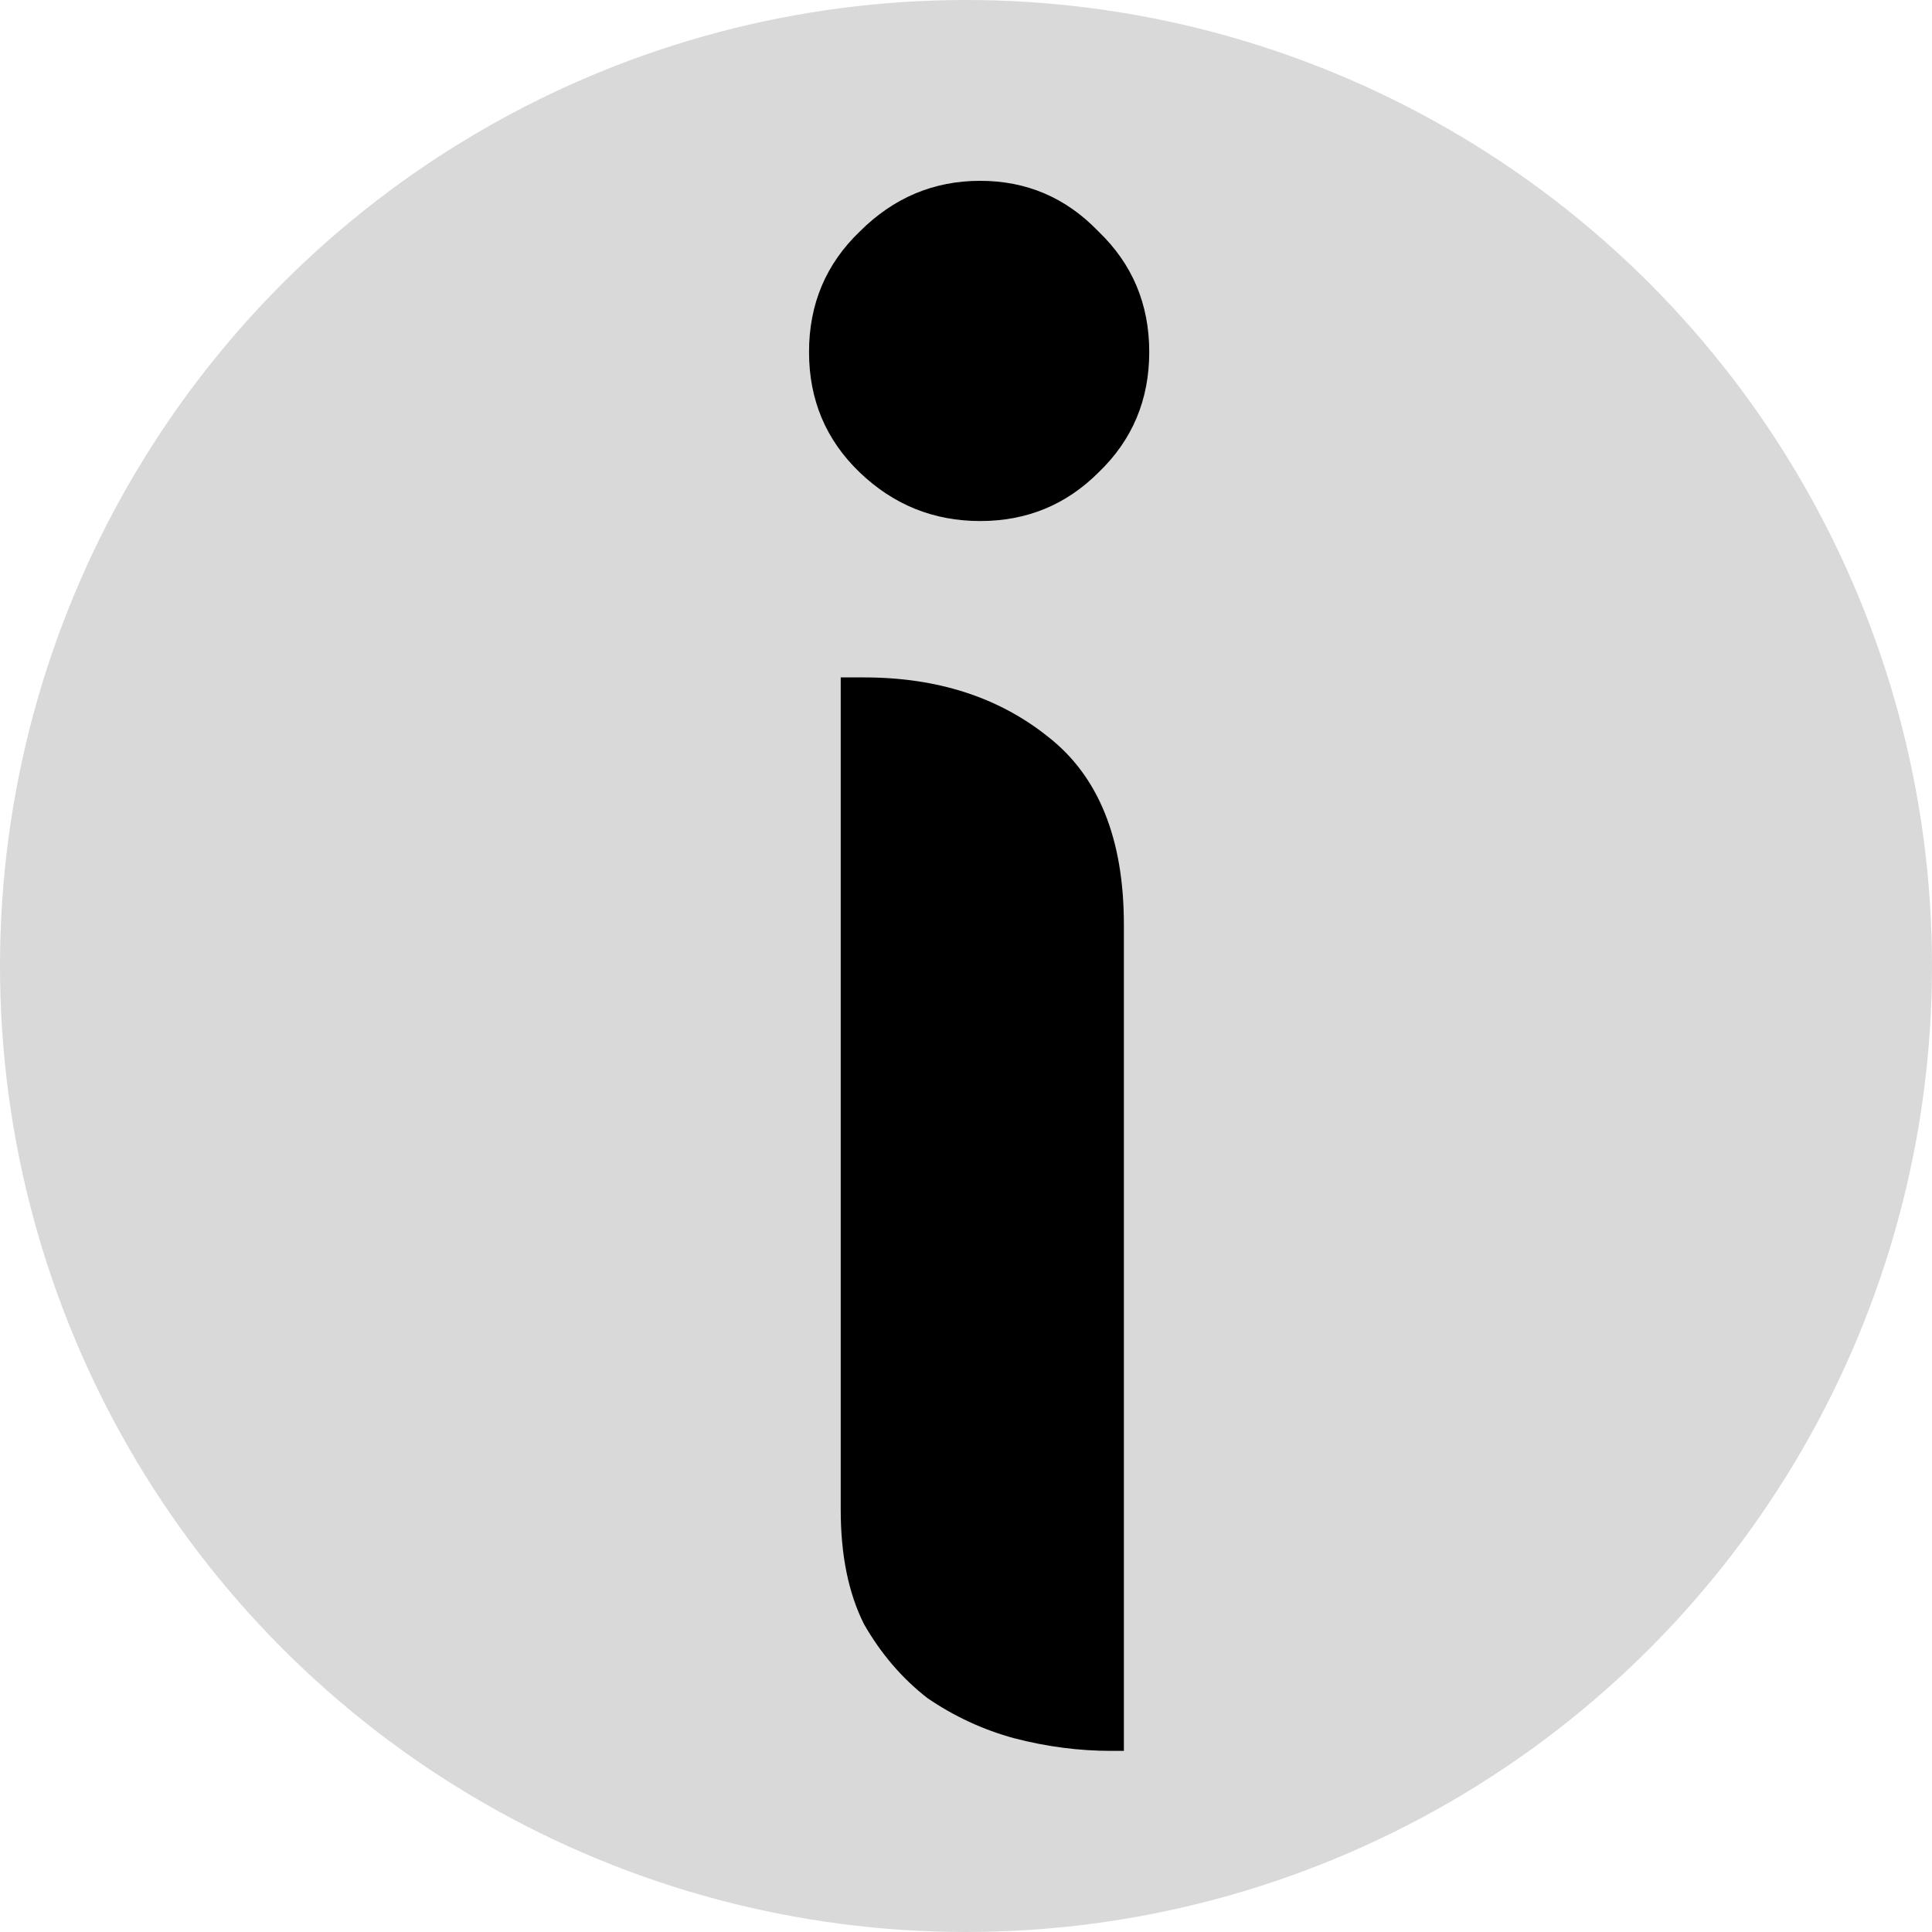 <svg width="32" height="32" viewBox="0 0 32 32" fill="none" xmlns="http://www.w3.org/2000/svg">
    <circle cx="16" cy="16" r="16" fill="#D9D9D9" />
    <path
        d="M13.4 5.83C13.4 5.037 13.68 4.372 14.24 3.835C14.8 3.275 15.465 2.995 16.235 2.995C17.005 2.995 17.658 3.275 18.195 3.835C18.755 4.372 19.035 5.037 19.035 5.83C19.035 6.623 18.755 7.288 18.195 7.825C17.658 8.362 17.005 8.63 16.235 8.63C15.465 8.63 14.8 8.362 14.24 7.825C13.68 7.288 13.4 6.623 13.4 5.83ZM13.925 11.22H14.31C15.523 11.22 16.538 11.547 17.355 12.2C18.195 12.853 18.615 13.892 18.615 15.315V29H18.405C17.868 29 17.332 28.93 16.795 28.79C16.282 28.65 15.803 28.428 15.36 28.125C14.94 27.798 14.59 27.39 14.31 26.9C14.053 26.387 13.925 25.757 13.925 25.01V11.22Z"
        fill="black" />
</svg>
    